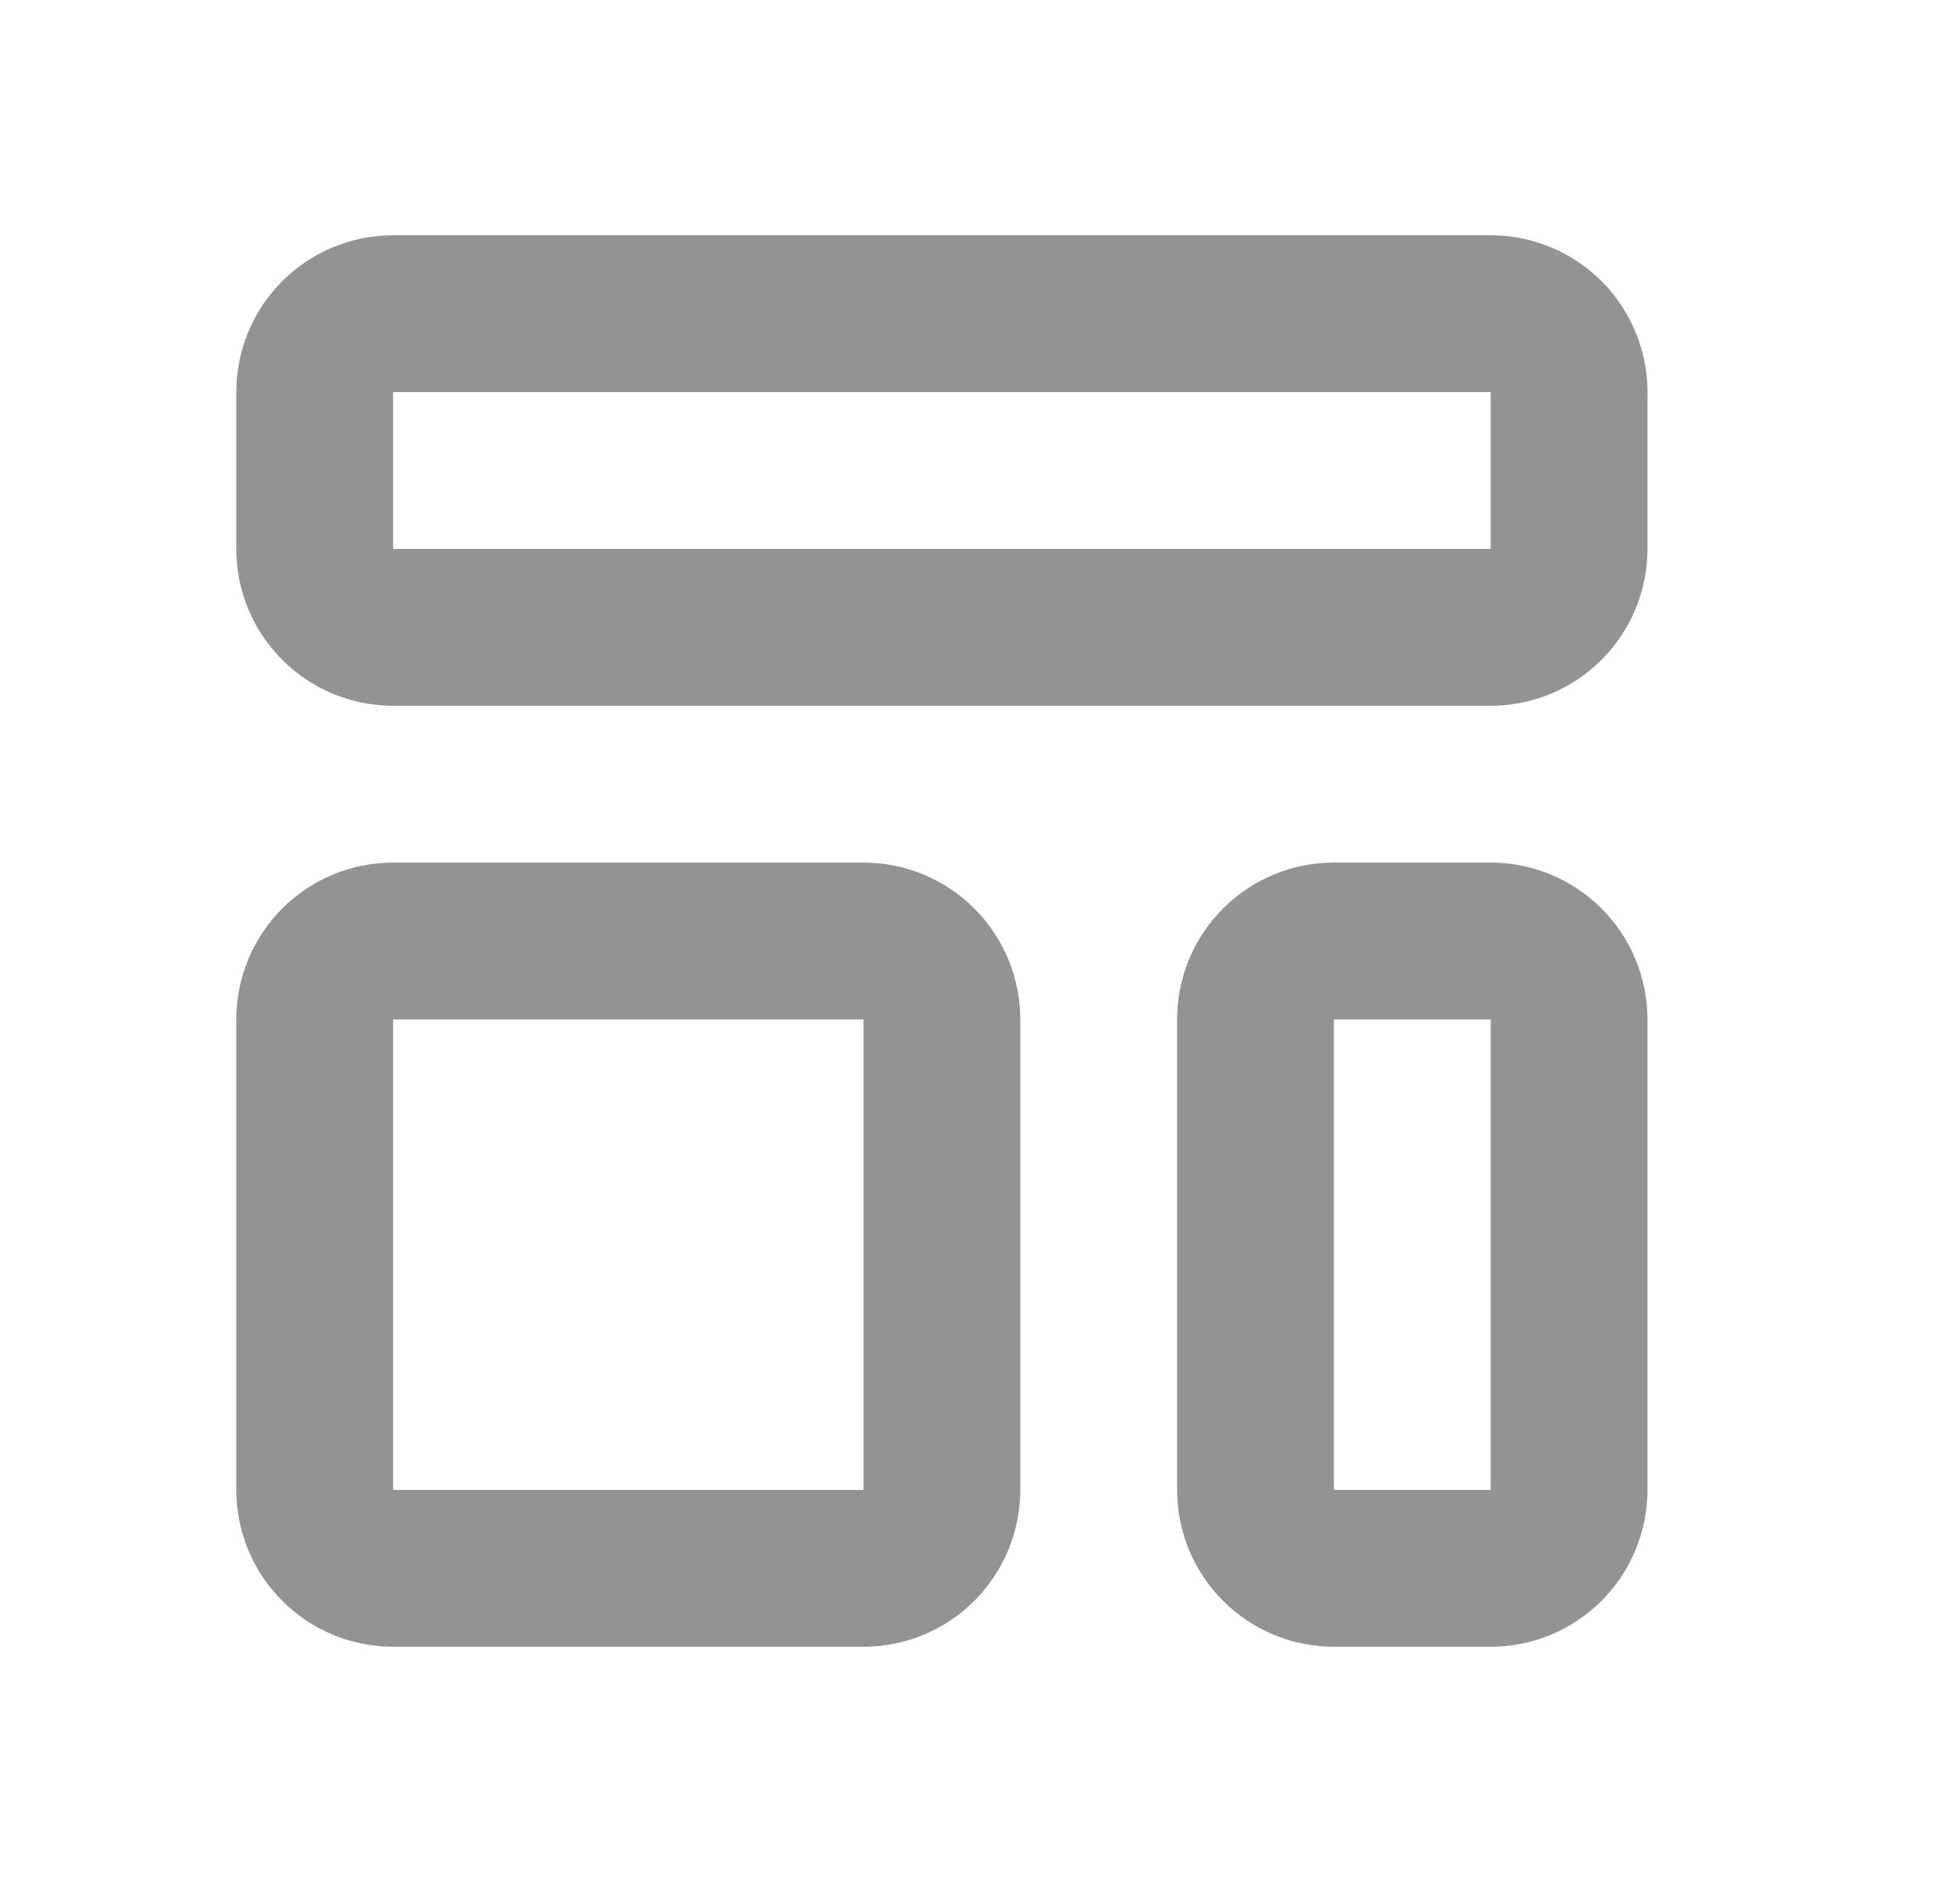 <svg width="25" height="24" viewBox="0 0 25 24" fill="none" xmlns="http://www.w3.org/2000/svg">
<path d="M4.307 4.293C4.119 4.48 4.014 4.735 4.014 5V7C4.014 7.265 4.119 7.52 4.307 7.707C4.494 7.895 4.748 8 5.014 8H19.014C19.279 8 19.533 7.895 19.721 7.707C19.908 7.52 20.014 7.265 20.014 7V5C20.014 4.735 19.908 4.48 19.721 4.293C19.533 4.105 19.279 4 19.014 4H5.014C4.748 4 4.494 4.105 4.307 4.293Z" stroke="#939393" stroke-width="2" stroke-linecap="round" stroke-linejoin="round"/>
<path d="M4.307 12.293C4.119 12.48 4.014 12.735 4.014 13V19C4.014 19.265 4.119 19.52 4.307 19.707C4.494 19.895 4.748 20 5.014 20H11.014C11.279 20 11.533 19.895 11.721 19.707C11.908 19.52 12.014 19.265 12.014 19V13C12.014 12.735 11.908 12.48 11.721 12.293C11.533 12.105 11.279 12 11.014 12H5.014C4.748 12 4.494 12.105 4.307 12.293Z" stroke="#939393" stroke-width="2" stroke-linecap="round" stroke-linejoin="round"/>
<path d="M16.307 12.293C16.119 12.48 16.014 12.735 16.014 13V19C16.014 19.265 16.119 19.52 16.307 19.707C16.494 19.895 16.748 20 17.014 20H19.014C19.279 20 19.533 19.895 19.721 19.707C19.908 19.52 20.014 19.265 20.014 19V13C20.014 12.735 19.908 12.48 19.721 12.293C19.533 12.105 19.279 12 19.014 12H17.014C16.748 12 16.494 12.105 16.307 12.293Z" stroke="#939393" stroke-width="2" stroke-linecap="round" stroke-linejoin="round"/>
</svg>
